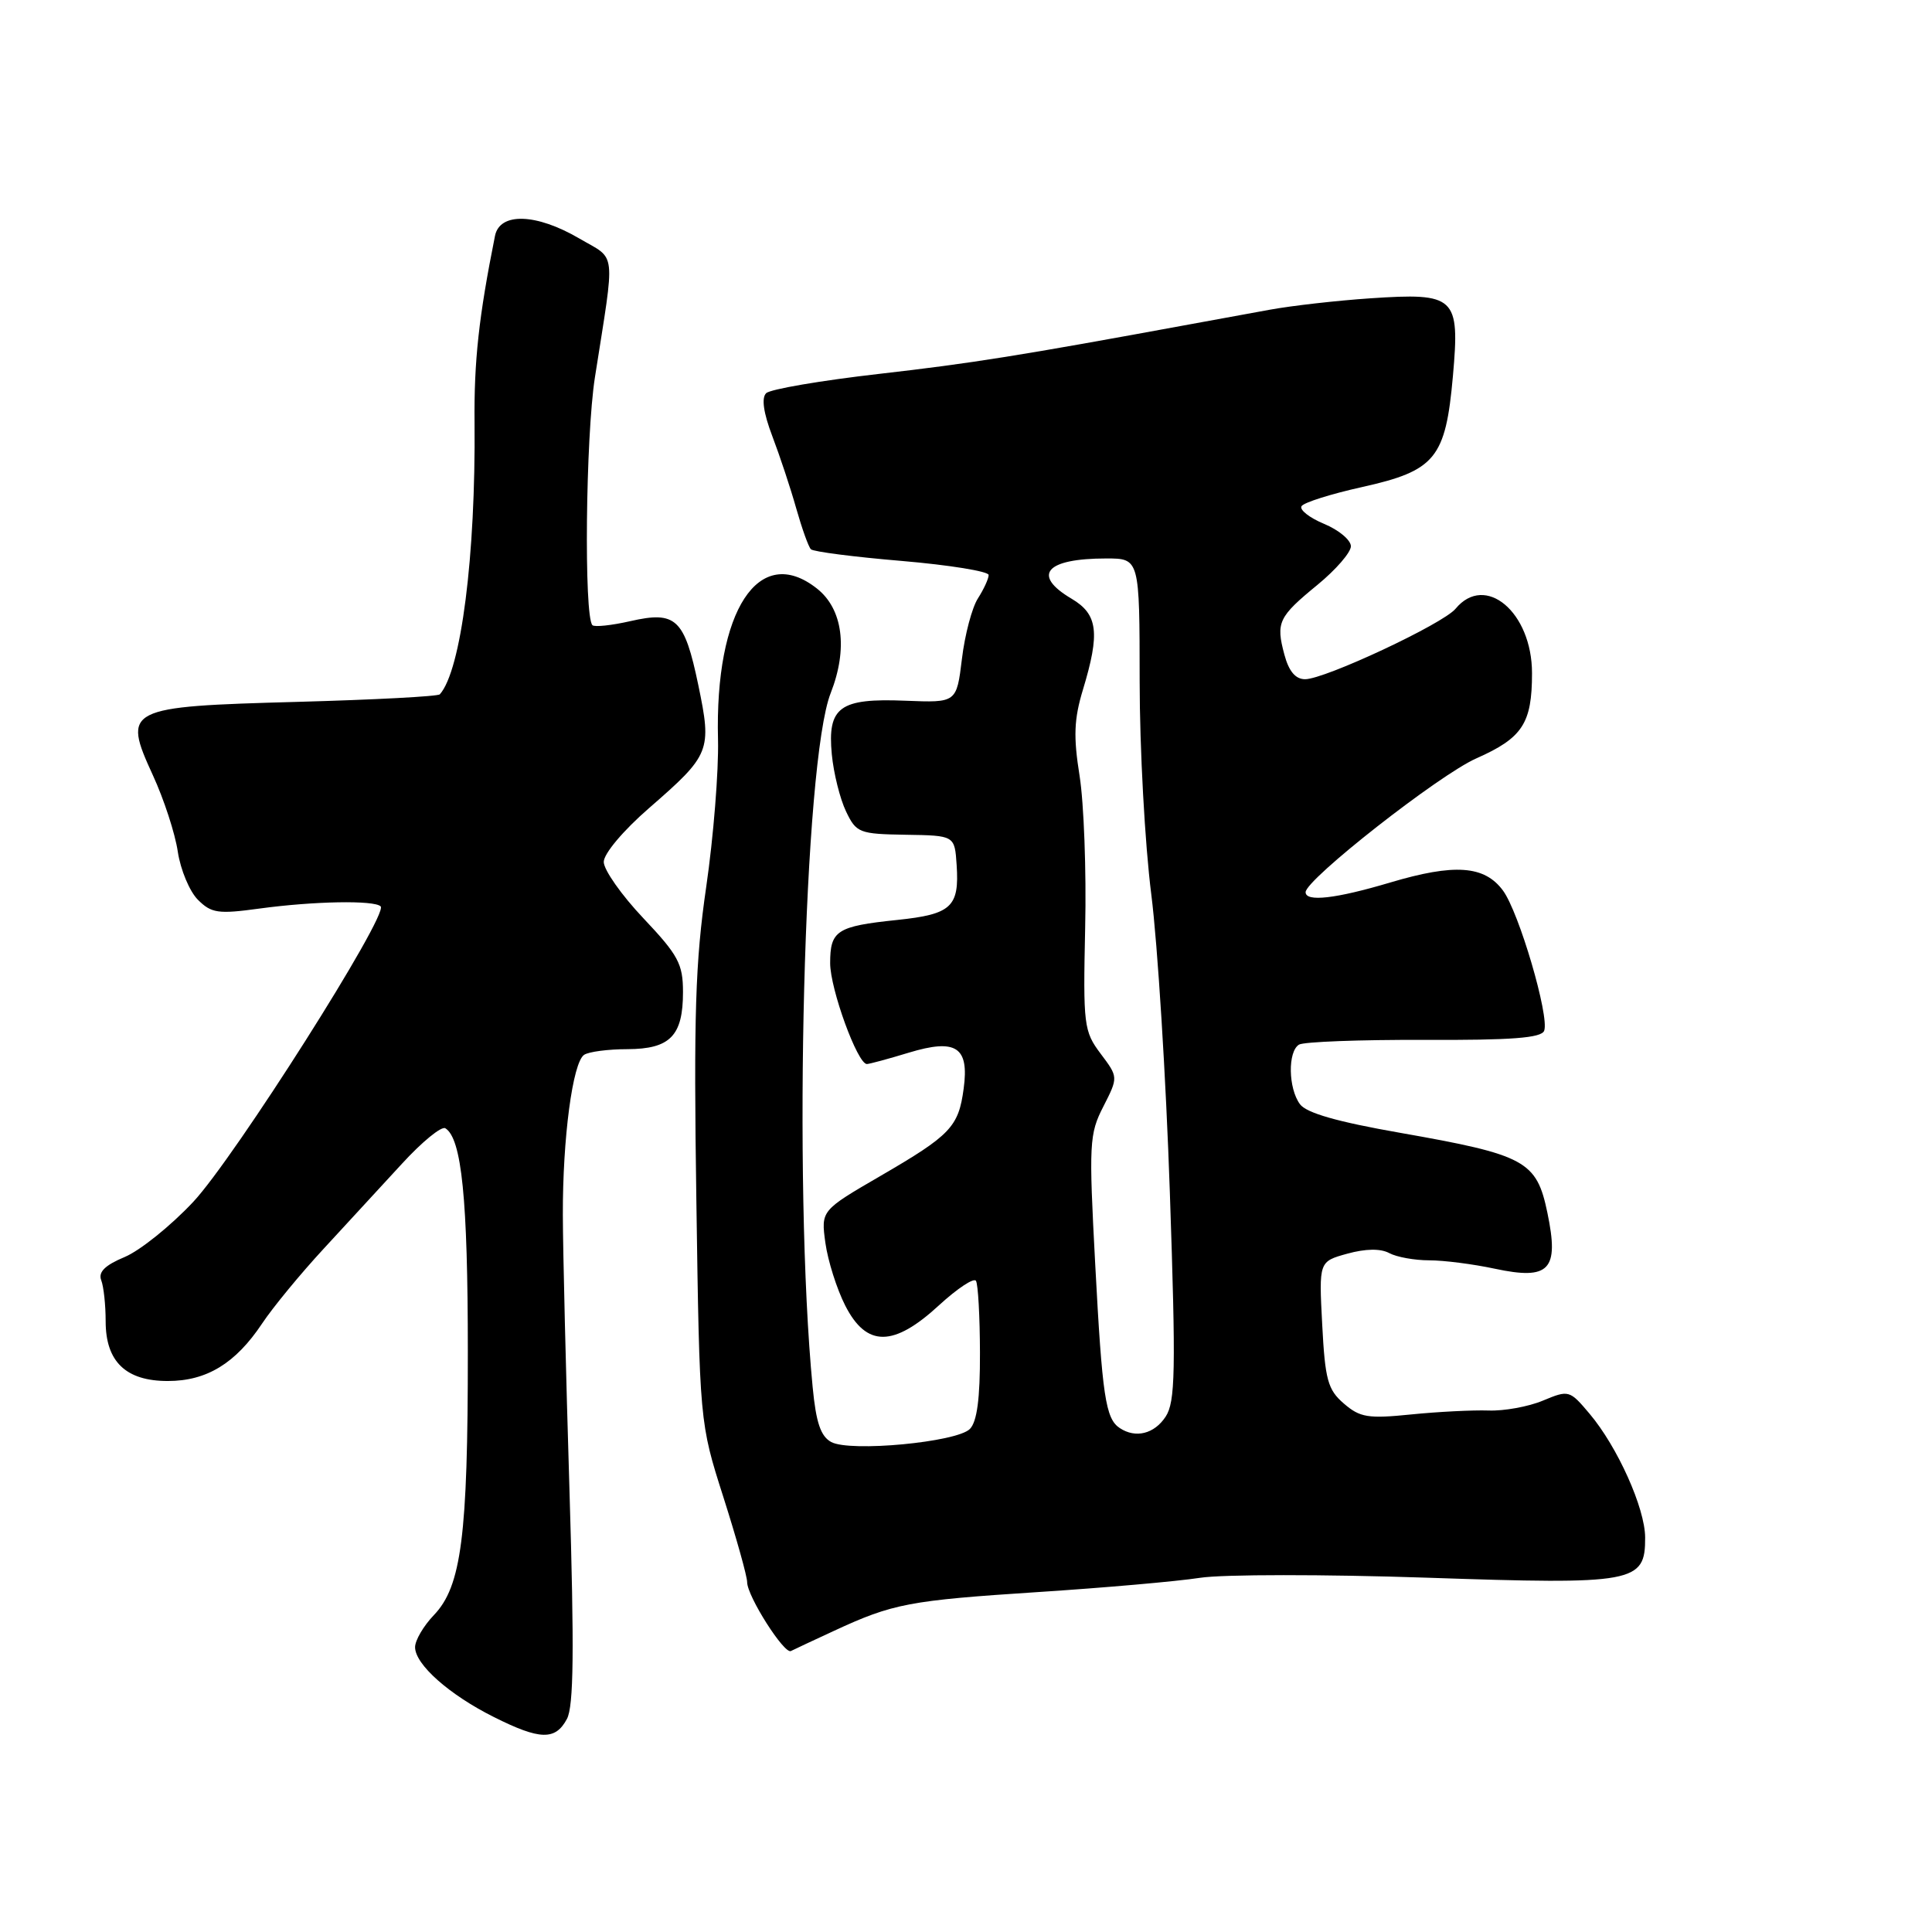 <?xml version="1.0" encoding="UTF-8" standalone="no"?>
<!DOCTYPE svg PUBLIC "-//W3C//DTD SVG 1.1//EN" "http://www.w3.org/Graphics/SVG/1.1/DTD/svg11.dtd" >
<svg xmlns="http://www.w3.org/2000/svg" xmlns:xlink="http://www.w3.org/1999/xlink" version="1.1" viewBox="0 0 256 256">
 <g >
 <path fill="currentColor"
d=" M 75.12 227.77 C 76.02 226.09 76.10 218.69 75.46 197.52 C 74.99 182.11 74.59 165.68 74.58 161.00 C 74.55 150.82 75.88 140.78 77.40 139.77 C 78.01 139.36 80.58 139.02 83.13 139.02 C 88.80 139.00 90.50 137.25 90.50 131.46 C 90.50 127.72 89.88 126.57 85.25 121.67 C 82.36 118.62 80.00 115.26 80.00 114.21 C 80.00 113.12 82.58 110.05 86.00 107.08 C 94.14 100.00 94.34 99.50 92.53 90.78 C 90.69 81.96 89.58 80.92 83.50 82.31 C 81.03 82.87 78.78 83.11 78.50 82.84 C 77.36 81.69 77.60 57.86 78.83 50.00 C 81.54 32.70 81.75 34.52 76.76 31.60 C 71.06 28.26 66.22 28.11 65.59 31.25 C 63.45 41.93 62.80 47.83 62.88 55.99 C 63.04 73.63 61.10 88.85 58.28 92.00 C 58.04 92.28 49.56 92.72 39.45 93.00 C 16.66 93.62 16.19 93.86 20.26 102.73 C 21.72 105.90 23.21 110.46 23.56 112.86 C 23.92 115.25 25.12 118.12 26.22 119.22 C 28.01 121.01 28.91 121.14 34.37 120.39 C 41.57 119.41 49.60 119.26 50.44 120.10 C 51.52 121.18 31.08 153.41 25.60 159.26 C 22.64 162.42 18.55 165.71 16.52 166.56 C 13.91 167.65 13.00 168.55 13.41 169.63 C 13.74 170.47 14.00 172.93 14.00 175.08 C 14.00 180.43 16.68 183.00 22.25 182.99 C 27.39 182.99 31.21 180.65 34.72 175.39 C 36.14 173.25 39.82 168.78 42.90 165.45 C 45.98 162.12 50.66 157.04 53.29 154.17 C 55.93 151.29 58.50 149.19 59.01 149.50 C 61.18 150.85 61.99 158.84 61.99 179.11 C 62.00 203.51 61.14 210.21 57.49 214.01 C 56.12 215.44 55.00 217.35 55.00 218.26 C 55.00 220.55 59.54 224.57 65.45 227.52 C 71.55 230.58 73.59 230.63 75.12 227.77 Z  M 110.50 216.10 C 118.33 212.47 120.47 212.07 137.49 210.96 C 146.30 210.39 155.97 209.54 159.00 209.07 C 162.03 208.60 175.53 208.60 189.00 209.05 C 216.65 209.99 218.01 209.74 217.99 203.73 C 217.98 199.84 214.32 191.70 210.62 187.32 C 207.98 184.19 207.87 184.16 204.44 185.59 C 202.53 186.39 199.28 186.98 197.23 186.90 C 195.18 186.83 190.57 187.06 187.00 187.42 C 181.28 188.00 180.21 187.83 178.07 185.98 C 175.94 184.15 175.58 182.84 175.20 175.52 C 174.76 167.16 174.76 167.16 178.52 166.12 C 180.96 165.45 182.92 165.42 184.08 166.04 C 185.06 166.57 187.45 167.00 189.39 167.00 C 191.32 167.00 195.22 167.50 198.06 168.11 C 205.32 169.66 206.62 168.29 205.04 160.71 C 203.61 153.82 202.16 153.03 185.50 150.10 C 177.22 148.65 173.11 147.48 172.25 146.31 C 170.70 144.21 170.62 139.35 172.12 138.42 C 172.74 138.04 180.19 137.76 188.68 137.79 C 200.29 137.84 204.24 137.54 204.61 136.58 C 205.33 134.69 201.28 120.88 199.15 118.00 C 196.70 114.68 192.73 114.40 184.20 116.94 C 176.98 119.09 173.00 119.54 173.00 118.22 C 173.00 116.54 190.70 102.66 195.62 100.49 C 201.74 97.78 203.00 95.86 203.00 89.20 C 203.00 81.12 196.81 75.90 192.87 80.66 C 191.21 82.67 175.55 90.00 172.93 90.00 C 171.66 90.00 170.78 88.95 170.19 86.75 C 169.04 82.47 169.39 81.74 174.59 77.48 C 177.01 75.49 179.00 73.20 179.00 72.38 C 179.00 71.57 177.41 70.23 175.46 69.42 C 173.51 68.61 172.16 67.55 172.46 67.07 C 172.75 66.59 176.36 65.45 180.47 64.54 C 190.21 62.37 191.55 60.73 192.52 49.82 C 193.45 39.30 192.88 38.77 181.55 39.53 C 177.12 39.83 171.14 40.51 168.25 41.04 C 165.36 41.57 160.64 42.43 157.75 42.96 C 135.02 47.14 128.83 48.13 116.50 49.54 C 108.80 50.42 102.06 51.57 101.52 52.10 C 100.88 52.73 101.16 54.70 102.33 57.78 C 103.32 60.38 104.75 64.68 105.50 67.35 C 106.26 70.02 107.13 72.47 107.45 72.78 C 107.76 73.10 113.19 73.80 119.51 74.33 C 125.83 74.87 131.00 75.71 131.00 76.19 C 131.00 76.68 130.36 78.07 129.58 79.29 C 128.80 80.50 127.84 84.12 127.46 87.31 C 126.75 93.12 126.75 93.12 119.99 92.85 C 111.25 92.49 109.62 93.68 110.22 99.97 C 110.46 102.47 111.31 105.86 112.10 107.51 C 113.46 110.36 113.85 110.51 120.02 110.61 C 126.50 110.71 126.50 110.71 126.76 114.61 C 127.13 120.17 126.08 121.15 118.87 121.90 C 110.88 122.73 110.00 123.30 110.00 127.62 C 110.00 131.05 113.63 141.01 114.87 140.99 C 115.22 140.98 117.71 140.31 120.40 139.49 C 126.69 137.58 128.44 138.72 127.69 144.25 C 127.01 149.32 125.97 150.41 116.68 155.81 C 108.78 160.40 108.78 160.40 109.37 164.70 C 109.70 167.07 110.88 170.80 112.00 173.00 C 114.82 178.53 118.40 178.51 124.43 172.95 C 126.85 170.73 129.05 169.27 129.32 169.72 C 129.60 170.16 129.84 174.45 129.85 179.25 C 129.87 185.32 129.46 188.40 128.51 189.35 C 126.76 191.10 112.67 192.43 110.15 191.08 C 108.75 190.33 108.13 188.51 107.68 183.79 C 105.06 156.60 106.51 100.87 110.07 91.84 C 112.38 85.95 111.69 80.68 108.23 77.97 C 100.55 71.93 94.70 80.87 95.14 98.00 C 95.24 102.12 94.54 110.90 93.58 117.50 C 92.13 127.45 91.91 134.54 92.27 159.00 C 92.70 188.50 92.70 188.50 95.85 198.37 C 97.58 203.80 99.00 208.87 99.00 209.64 C 99.00 211.50 103.92 219.23 104.80 218.77 C 105.19 218.57 107.75 217.37 110.50 216.10 Z  M 148.38 189.23 C 146.49 187.99 146.05 185.05 145.12 167.49 C 144.27 151.53 144.33 150.26 146.20 146.62 C 148.18 142.73 148.18 142.73 145.84 139.62 C 143.61 136.65 143.51 135.84 143.79 122.91 C 143.96 115.43 143.62 106.38 143.05 102.80 C 142.22 97.61 142.31 95.30 143.49 91.40 C 145.78 83.85 145.48 81.40 142.00 79.34 C 136.67 76.19 138.55 74.00 146.58 74.00 C 151.00 74.00 151.00 74.00 151.01 90.25 C 151.01 99.19 151.71 111.90 152.55 118.50 C 153.39 125.10 154.50 142.86 155.01 157.97 C 155.82 181.73 155.74 185.75 154.45 187.72 C 152.95 190.00 150.48 190.62 148.38 189.23 Z "/>
</g>
</svg>